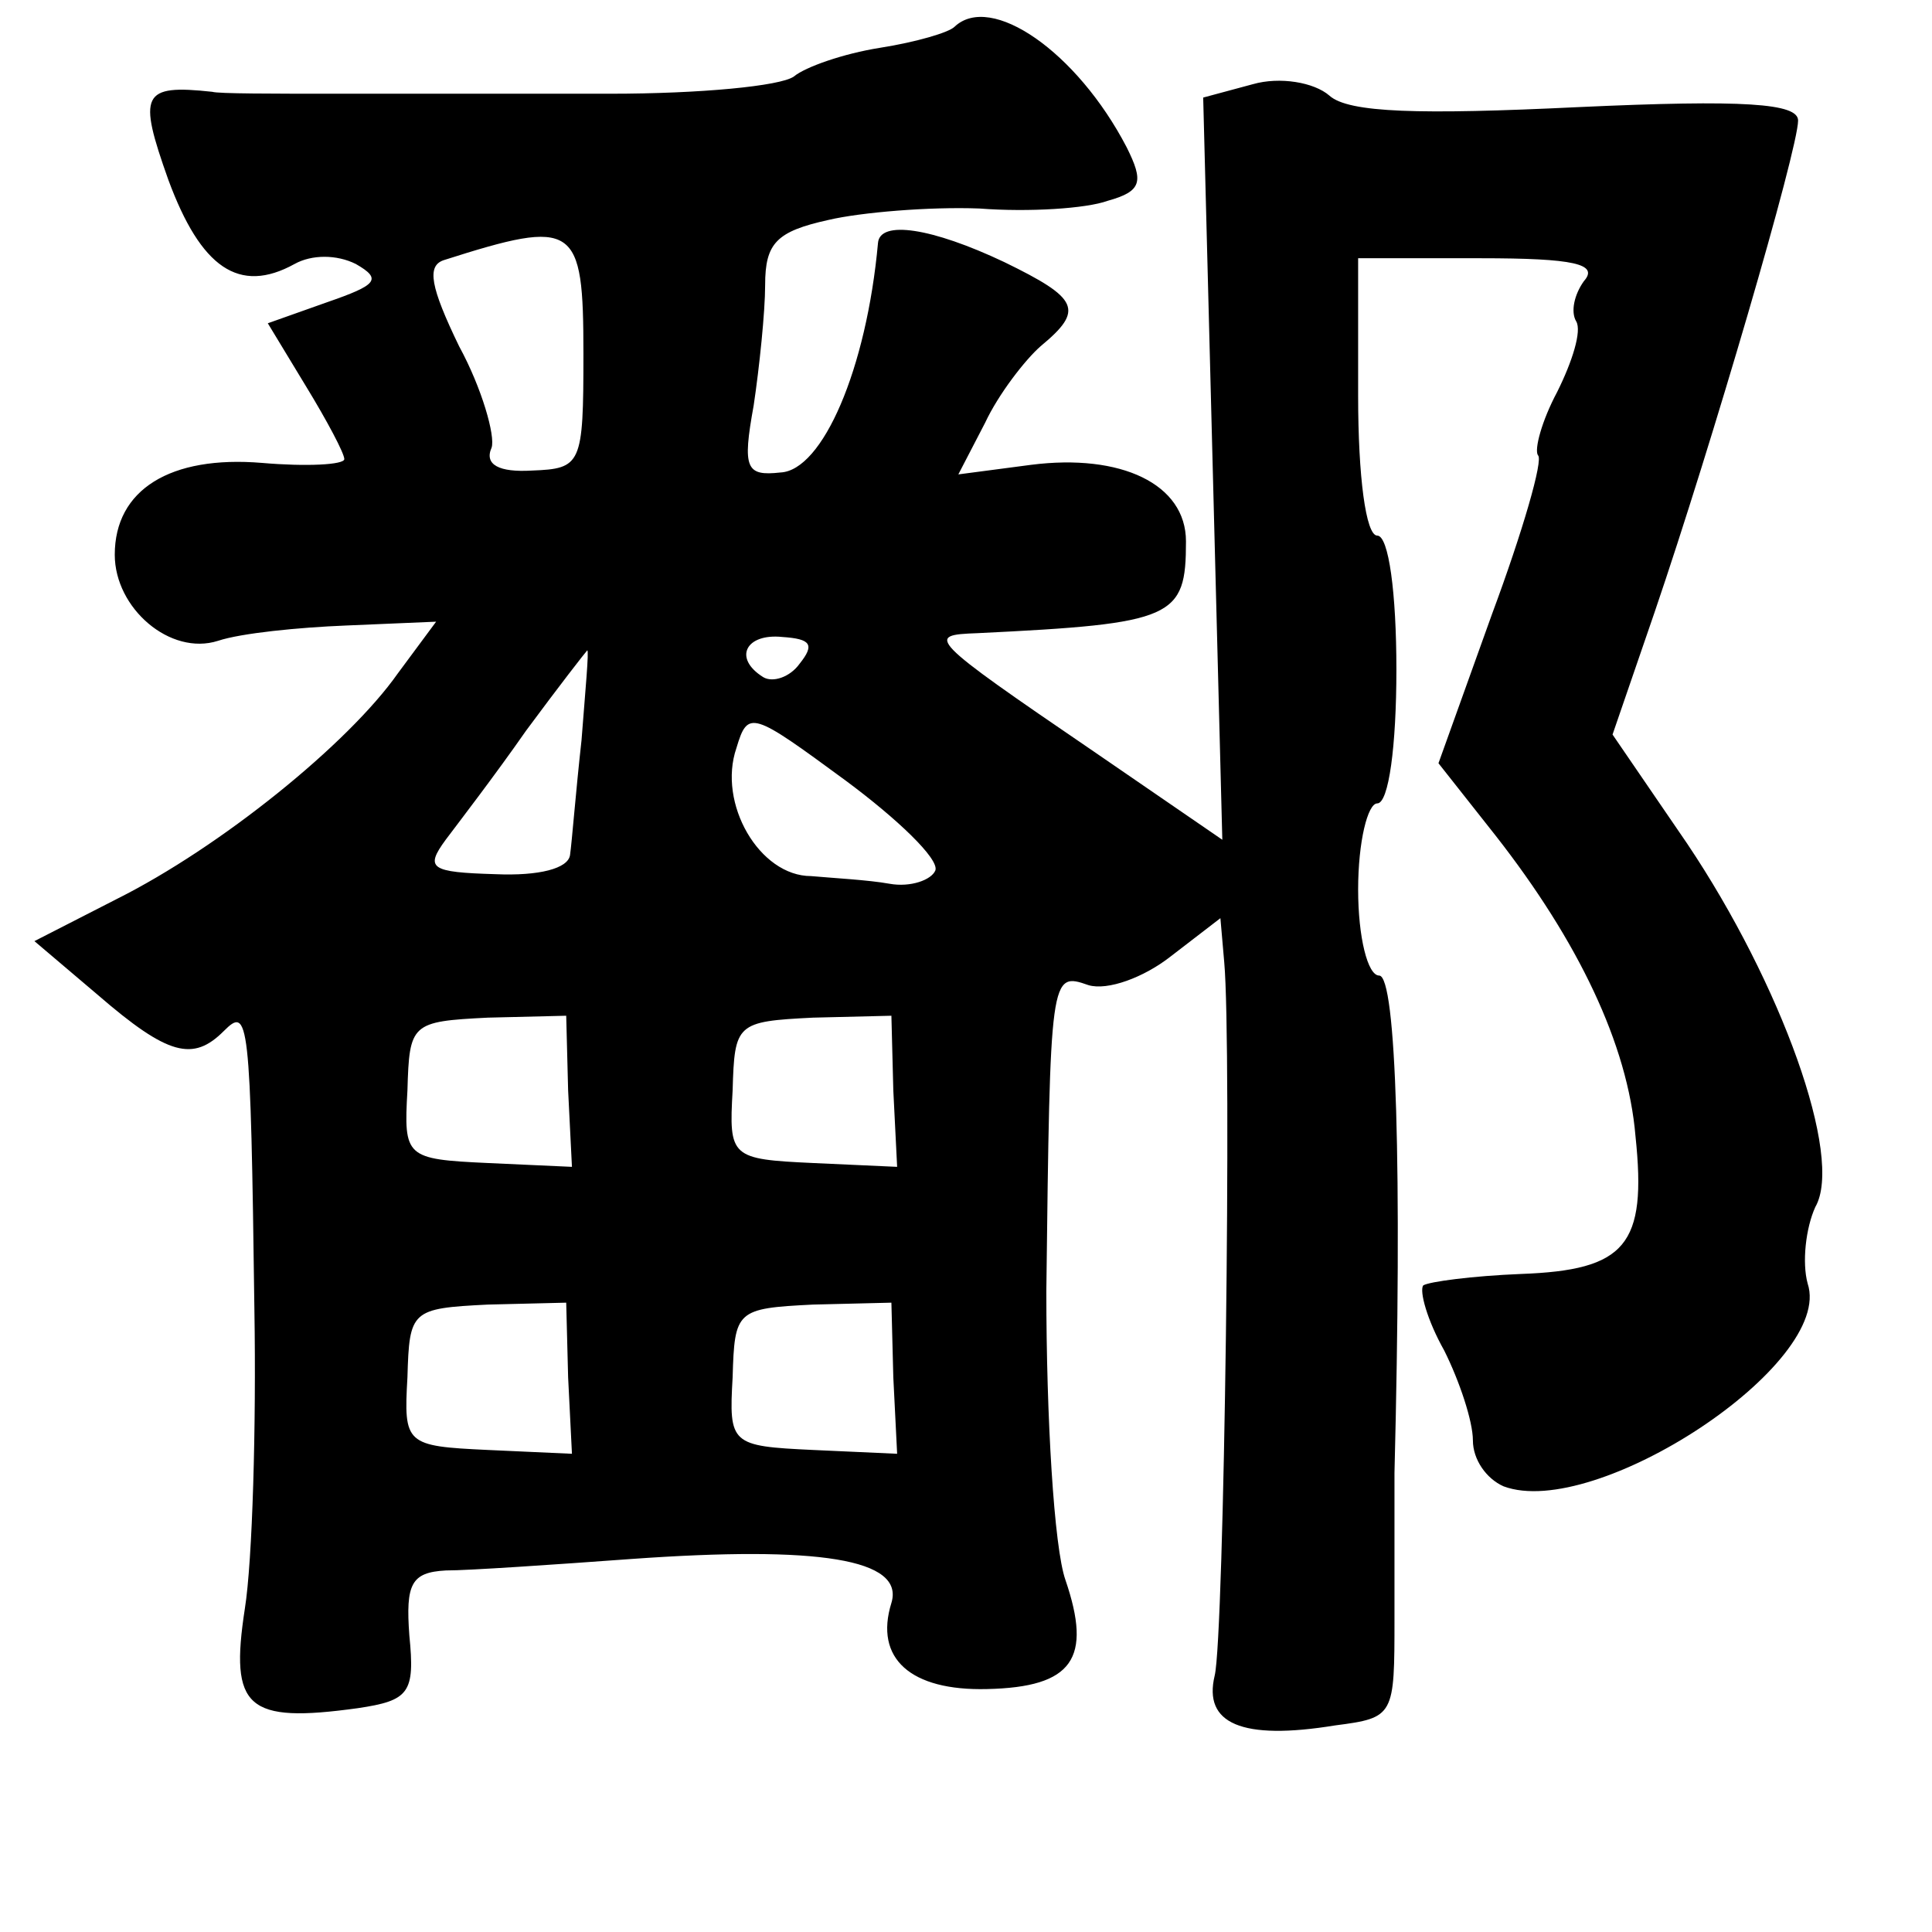 <?xml version="1.0" standalone="no"?>
<!DOCTYPE svg PUBLIC "-//W3C//DTD SVG 20010904//EN"
 "http://www.w3.org/TR/2001/REC-SVG-20010904/DTD/svg10.dtd">
<svg version="1.0" xmlns="http://www.w3.org/2000/svg"
 width="101pt" height="101pt" viewBox="0 0 101 101"
 preserveAspectRatio="xMidYMid meet">
<g transform="translate(0,101) scale(0.1,-0.1)"
fill="#000000" stroke="none">
<path d="M499 996 c-3 -3 -20 -8 -39 -11 -19 -3 -39 -10 -45 -15 -7 -5 -49 -9
-96 -9 -46 0 -111 0 -143 0 -33 0 -62 0 -65 1 -37 4 -39 -1 -23 -46 17 -46 37
-60 66 -44 9 5 22 5 32 0 14 -8 11 -11 -15 -20 l-31 -11 20 -33 c11 -18 20
-35 20 -38 0 -3 -20 -4 -43 -2 -48 4 -77 -14 -77 -48 0 -28 29 -53 54 -45 12
4 42 7 67 8 l47 2 -20 -27 c-26 -37 -93 -91 -147 -118 l-43 -22 33 -28 c37
-32 50 -35 66 -19 13 13 14 8 16 -146 1 -60 -1 -131 -5 -156 -8 -52 1 -60 59
-52 27 4 30 8 27 38 -2 27 1 33 19 34 12 0 56 3 97 6 98 7 143 0 136 -23 -9
-29 10 -46 50 -45 45 1 55 16 41 57 -6 17 -10 85 -10 151 2 166 2 167 22 160
10 -3 29 4 43 15 l26 20 2 -23 c4 -44 0 -353 -5 -373 -6 -25 14 -34 63 -26 31
4 31 5 31 56 0 28 0 62 0 76 4 158 1 260 -8 260 -6 0 -11 20 -11 45 0 25 5 45
10 45 6 0 10 30 10 70 0 40 -4 70 -10 70 -6 0 -10 31 -10 73 l0 72 64 0 c49 0
62 -3 54 -12 -5 -7 -7 -16 -4 -21 3 -5 -2 -21 -10 -37 -8 -15 -12 -30 -10 -33
3 -2 -8 -40 -24 -83 l-28 -78 30 -38 c43 -55 69 -109 73 -157 6 -57 -5 -70
-60 -72 -25 -1 -48 -4 -51 -6 -2 -3 2 -18 11 -34 8 -16 15 -37 15 -47 0 -10 7
-20 16 -24 48 -18 173 64 159 106 -3 11 -1 29 4 40 15 26 -18 117 -67 190
l-39 57 22 64 c30 88 75 242 75 257 0 9 -28 11 -115 7 -83 -4 -120 -3 -130 6
-8 7 -26 10 -40 6 l-26 -7 5 -194 5 -194 -67 46 c-88 60 -88 61 -61 62 103 5
109 8 109 48 0 30 -34 46 -81 40 l-38 -5 14 27 c7 15 21 33 29 40 23 19 20 25
-19 44 -38 18 -65 22 -66 10 -6 -66 -29 -119 -51 -120 -18 -2 -20 2 -14 35 3
20 6 49 6 63 0 22 6 28 33 34 17 4 53 7 79 6 26 -2 56 0 67 4 18 5 19 10 10
28 -26 50 -71 81 -90 63z m-194 -171 c0 -58 -1 -60 -27 -61 -17 -1 -25 3 -21
12 2 6 -5 31 -17 53 -15 31 -17 42 -8 45 69 22 73 19 73 -49z m113 -162 c-5
-7 -14 -10 -19 -7 -16 10 -9 23 10 21 15 -1 17 -4 9 -14z m-114 -40 c-3 -27
-5 -53 -6 -60 -1 -7 -16 -11 -39 -10 -34 1 -37 3 -26 18 6 8 26 34 42 57 17
23 31 41 32 42 1 0 -1 -21 -3 -47z m185 -68 c-2 -5 -13 -9 -24 -7 -11 2 -30 3
-41 4 -27 0 -49 38 -39 67 6 20 8 19 57 -17 27 -20 49 -41 47 -47z m-192 -115
l2 -40 -44 2 c-43 2 -44 3 -42 38 1 35 2 36 42 38 l41 1 1 -39z m170 0 l2 -40
-44 2 c-43 2 -44 3 -42 38 1 35 2 36 42 38 l41 1 1 -39z m-170 -150 l2 -40
-44 2 c-43 2 -44 3 -42 38 1 35 2 36 42 38 l41 1 1 -39z m170 0 l2 -40 -44 2
c-43 2 -44 3 -42 38 1 35 2 36 42 38 l41 1 1 -39z"/>
</g>
</svg>
